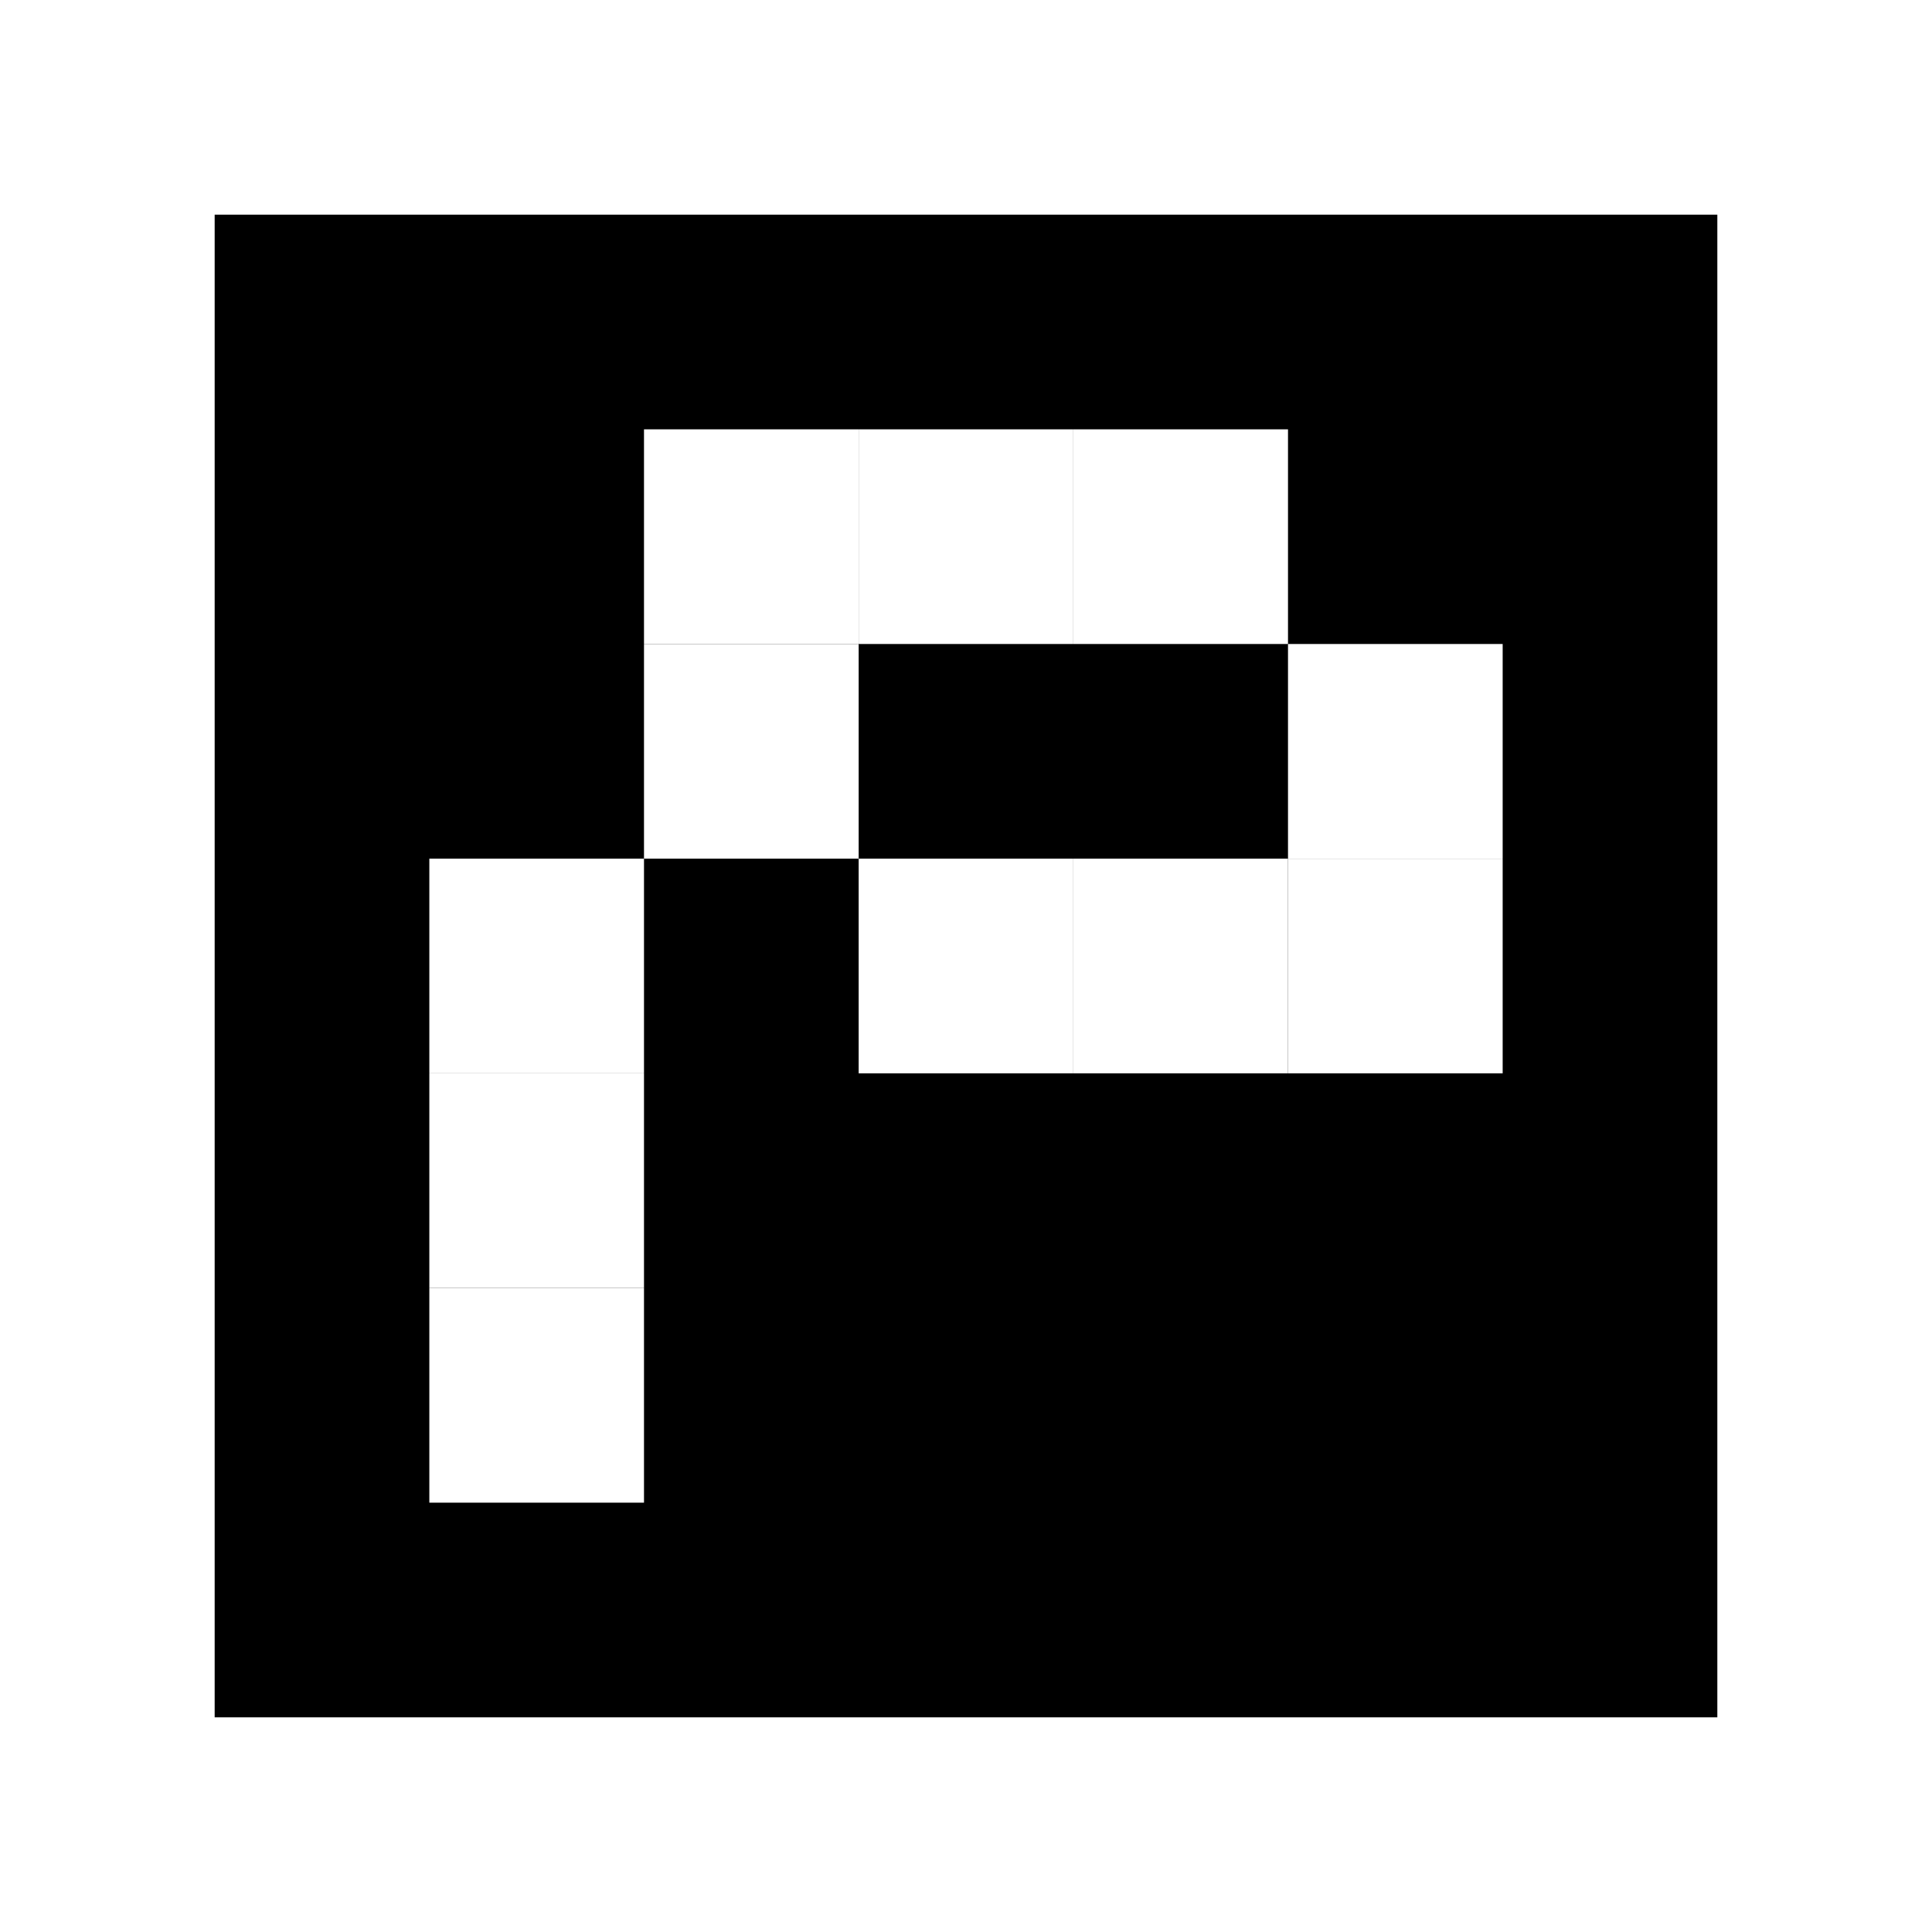 <svg xmlns="http://www.w3.org/2000/svg" viewBox="0 0 9 9"><rect x="0" y="0" width="9" height="9" fill="white"></rect><rect x="1" y="1" width="7" height="7" fill="black"></rect><rect x="3" y="2" width="1" height="1" fill="white"></rect><rect x="4" y="2" width="1" height="1" fill="white"></rect><rect x="5" y="2" width="1" height="1" fill="white"></rect><rect x="3" y="3" width="1" height="1" fill="white"></rect><rect x="6" y="3" width="1" height="1" fill="white"></rect><rect x="2" y="4" width="1" height="1" fill="white"></rect><rect x="4" y="4" width="1" height="1" fill="white"></rect><rect x="5" y="4" width="1" height="1" fill="white"></rect><rect x="6" y="4" width="1" height="1" fill="white"></rect><rect x="2" y="5" width="1" height="1" fill="white"></rect><rect x="2" y="6" width="1" height="1" fill="white"></rect></svg>